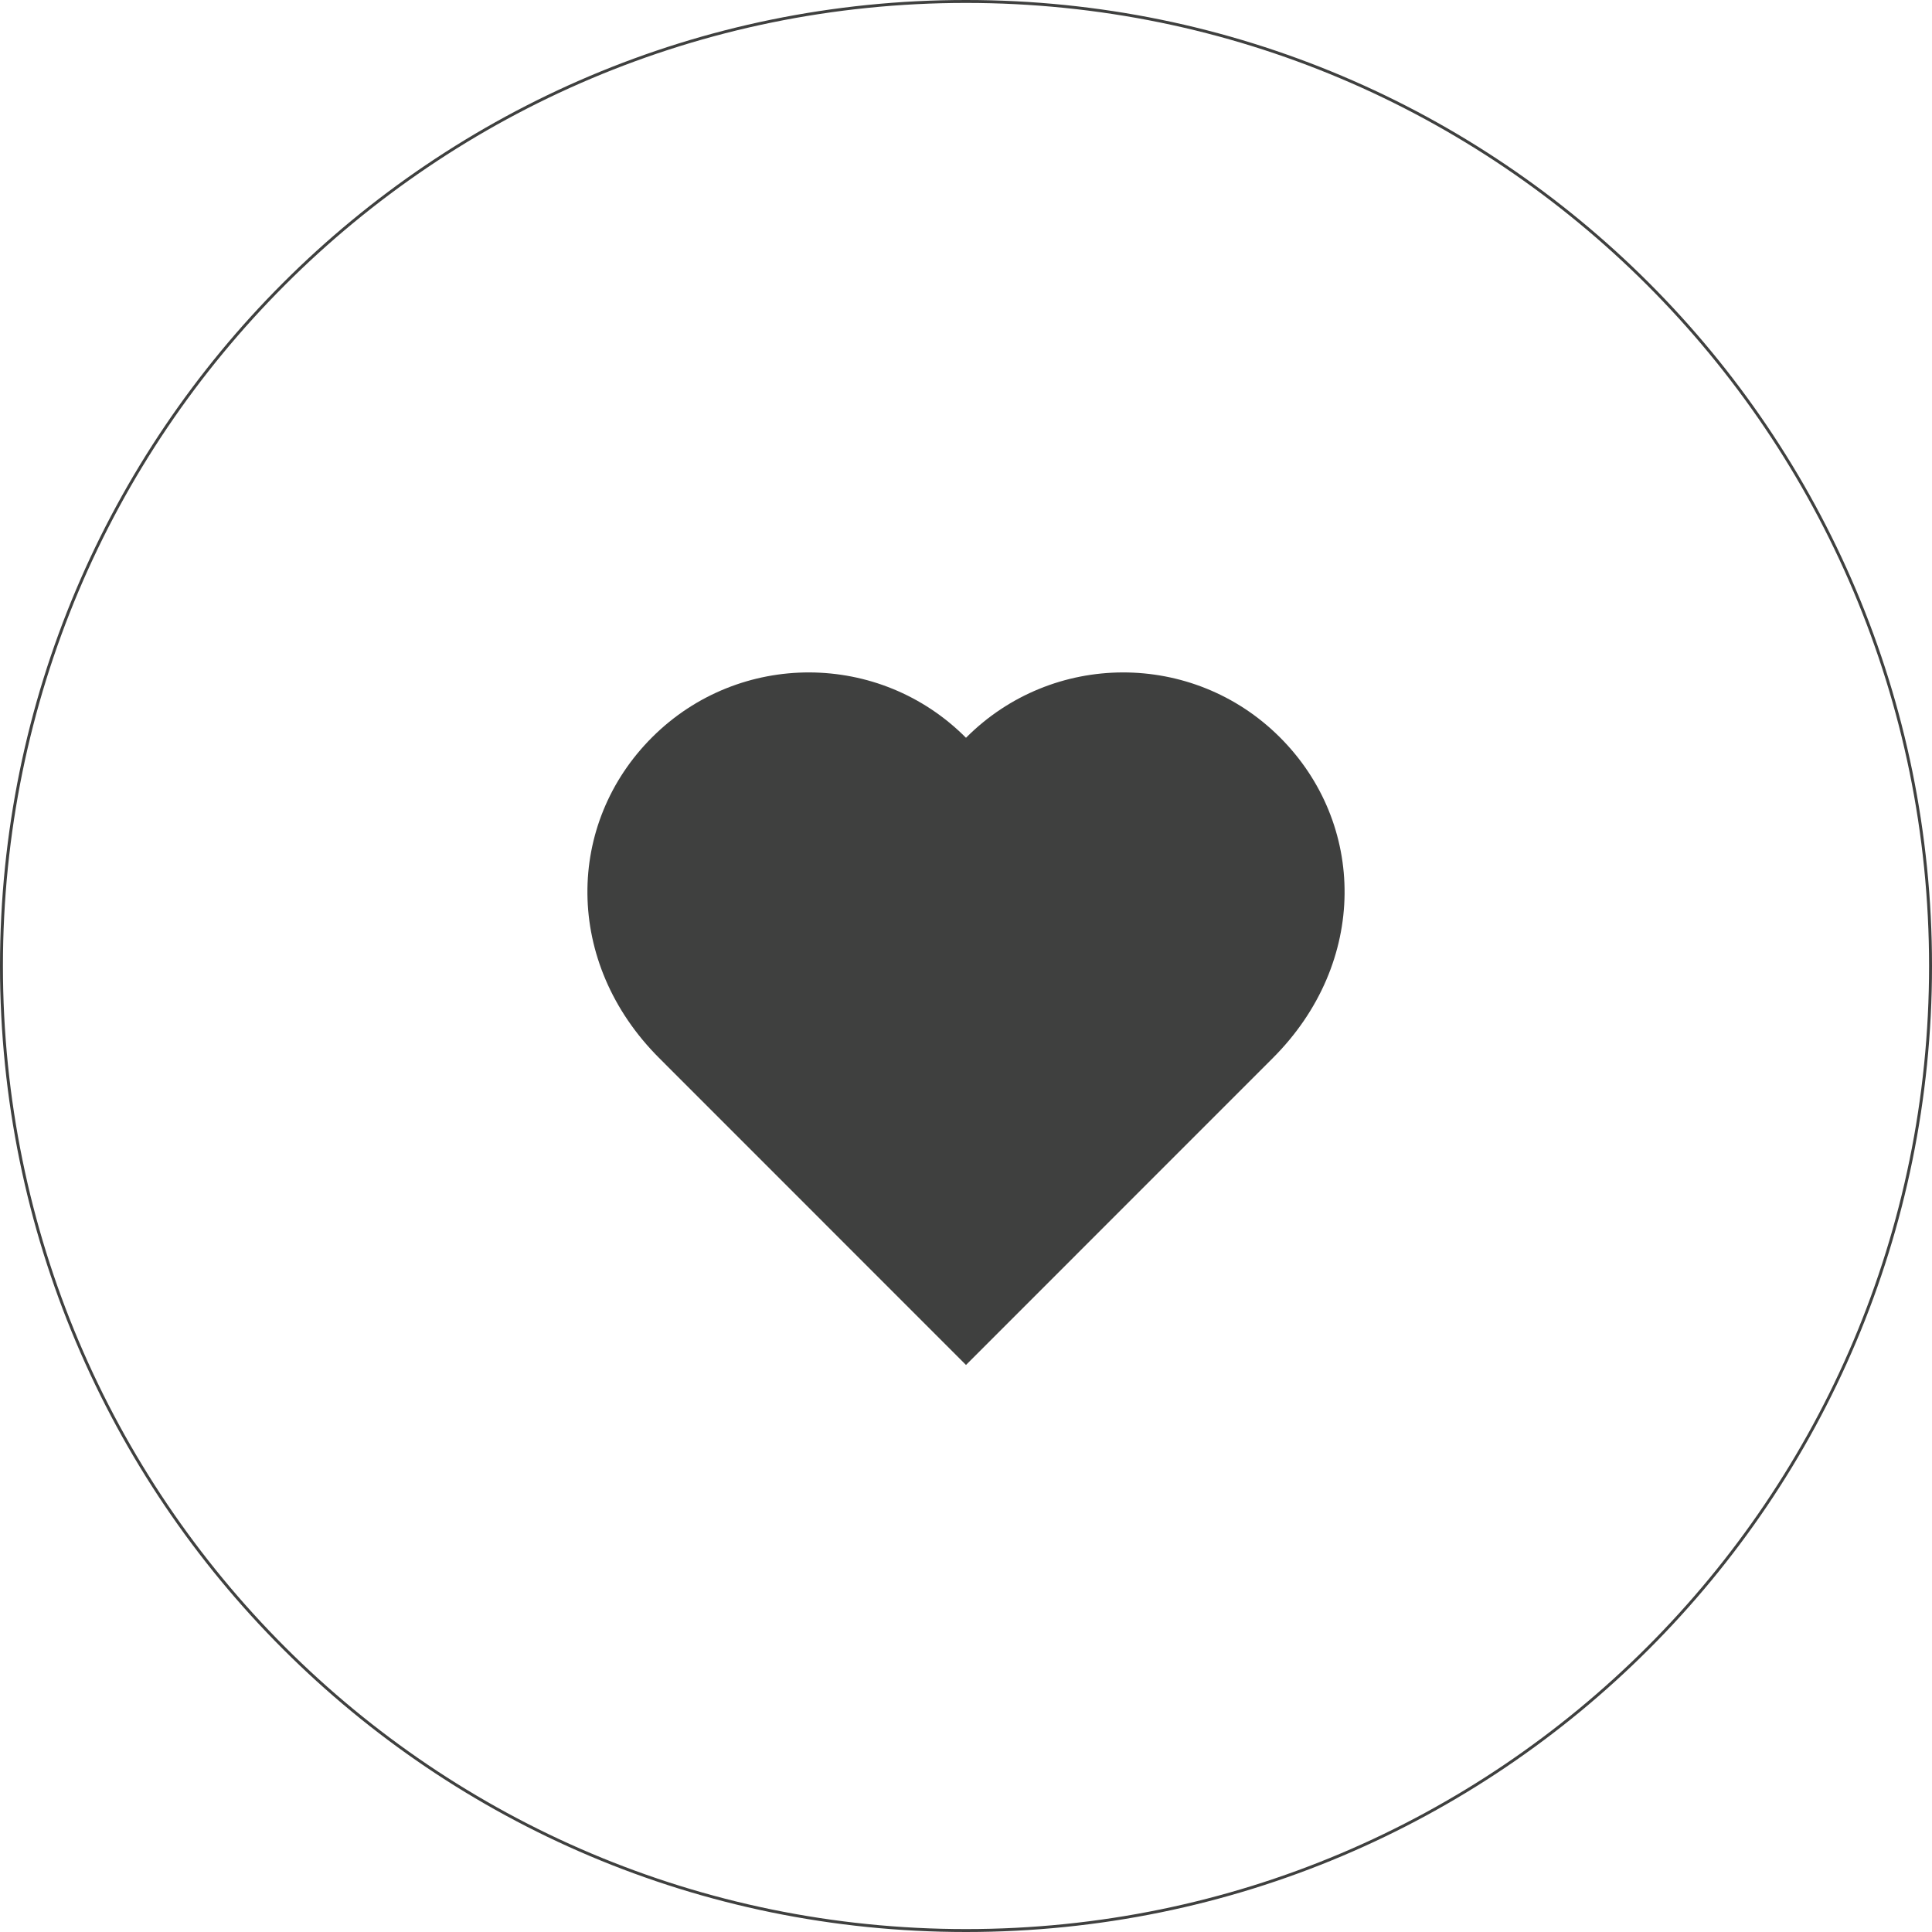<?xml version="1.0" encoding="utf-8"?>
<!-- Generator: Adobe Illustrator 16.0.4, SVG Export Plug-In . SVG Version: 6.00 Build 0)  -->
<!DOCTYPE svg PUBLIC "-//W3C//DTD SVG 1.1//EN" "http://www.w3.org/Graphics/SVG/1.1/DTD/svg11.dtd">
<svg version="1.1" id="Layer_1" xmlns="http://www.w3.org/2000/svg" xmlns:xlink="http://www.w3.org/1999/xlink" x="0px" y="0px"
	 width="200px" height="200px" viewBox="0 0 200 200" enable-background="new 0 0 200 200" xml:space="preserve">
<g>
	<path fill="#3F403F" d="M99.999,141.3c3.092-3.091,20.739-20.749,31.771-31.779c9.885-9.886,9.674-24.293,0.688-33.232
		c-8.986-8.94-23.518-8.901-32.459,0.086c-8.938-8.987-23.47-9.026-32.457-0.086c-8.986,8.938-9.195,23.346,0.688,33.232
		C79.261,120.551,96.911,138.209,99.999,141.3z"/>
	<g>
		<path fill="#3F403F" d="M100,0C44.771,0,0,44.771,0,100s44.771,100,100,100c55.229,0,100-44.771,100-100S155.229,0,100,0z
			 M100,199.697c-55.062,0-99.697-44.637-99.697-99.697C0.303,44.939,44.938,0.303,100,0.303S199.697,44.939,199.697,100
			C199.697,155.061,155.062,199.697,100,199.697z"/>
	</g>
</g>
</svg>
